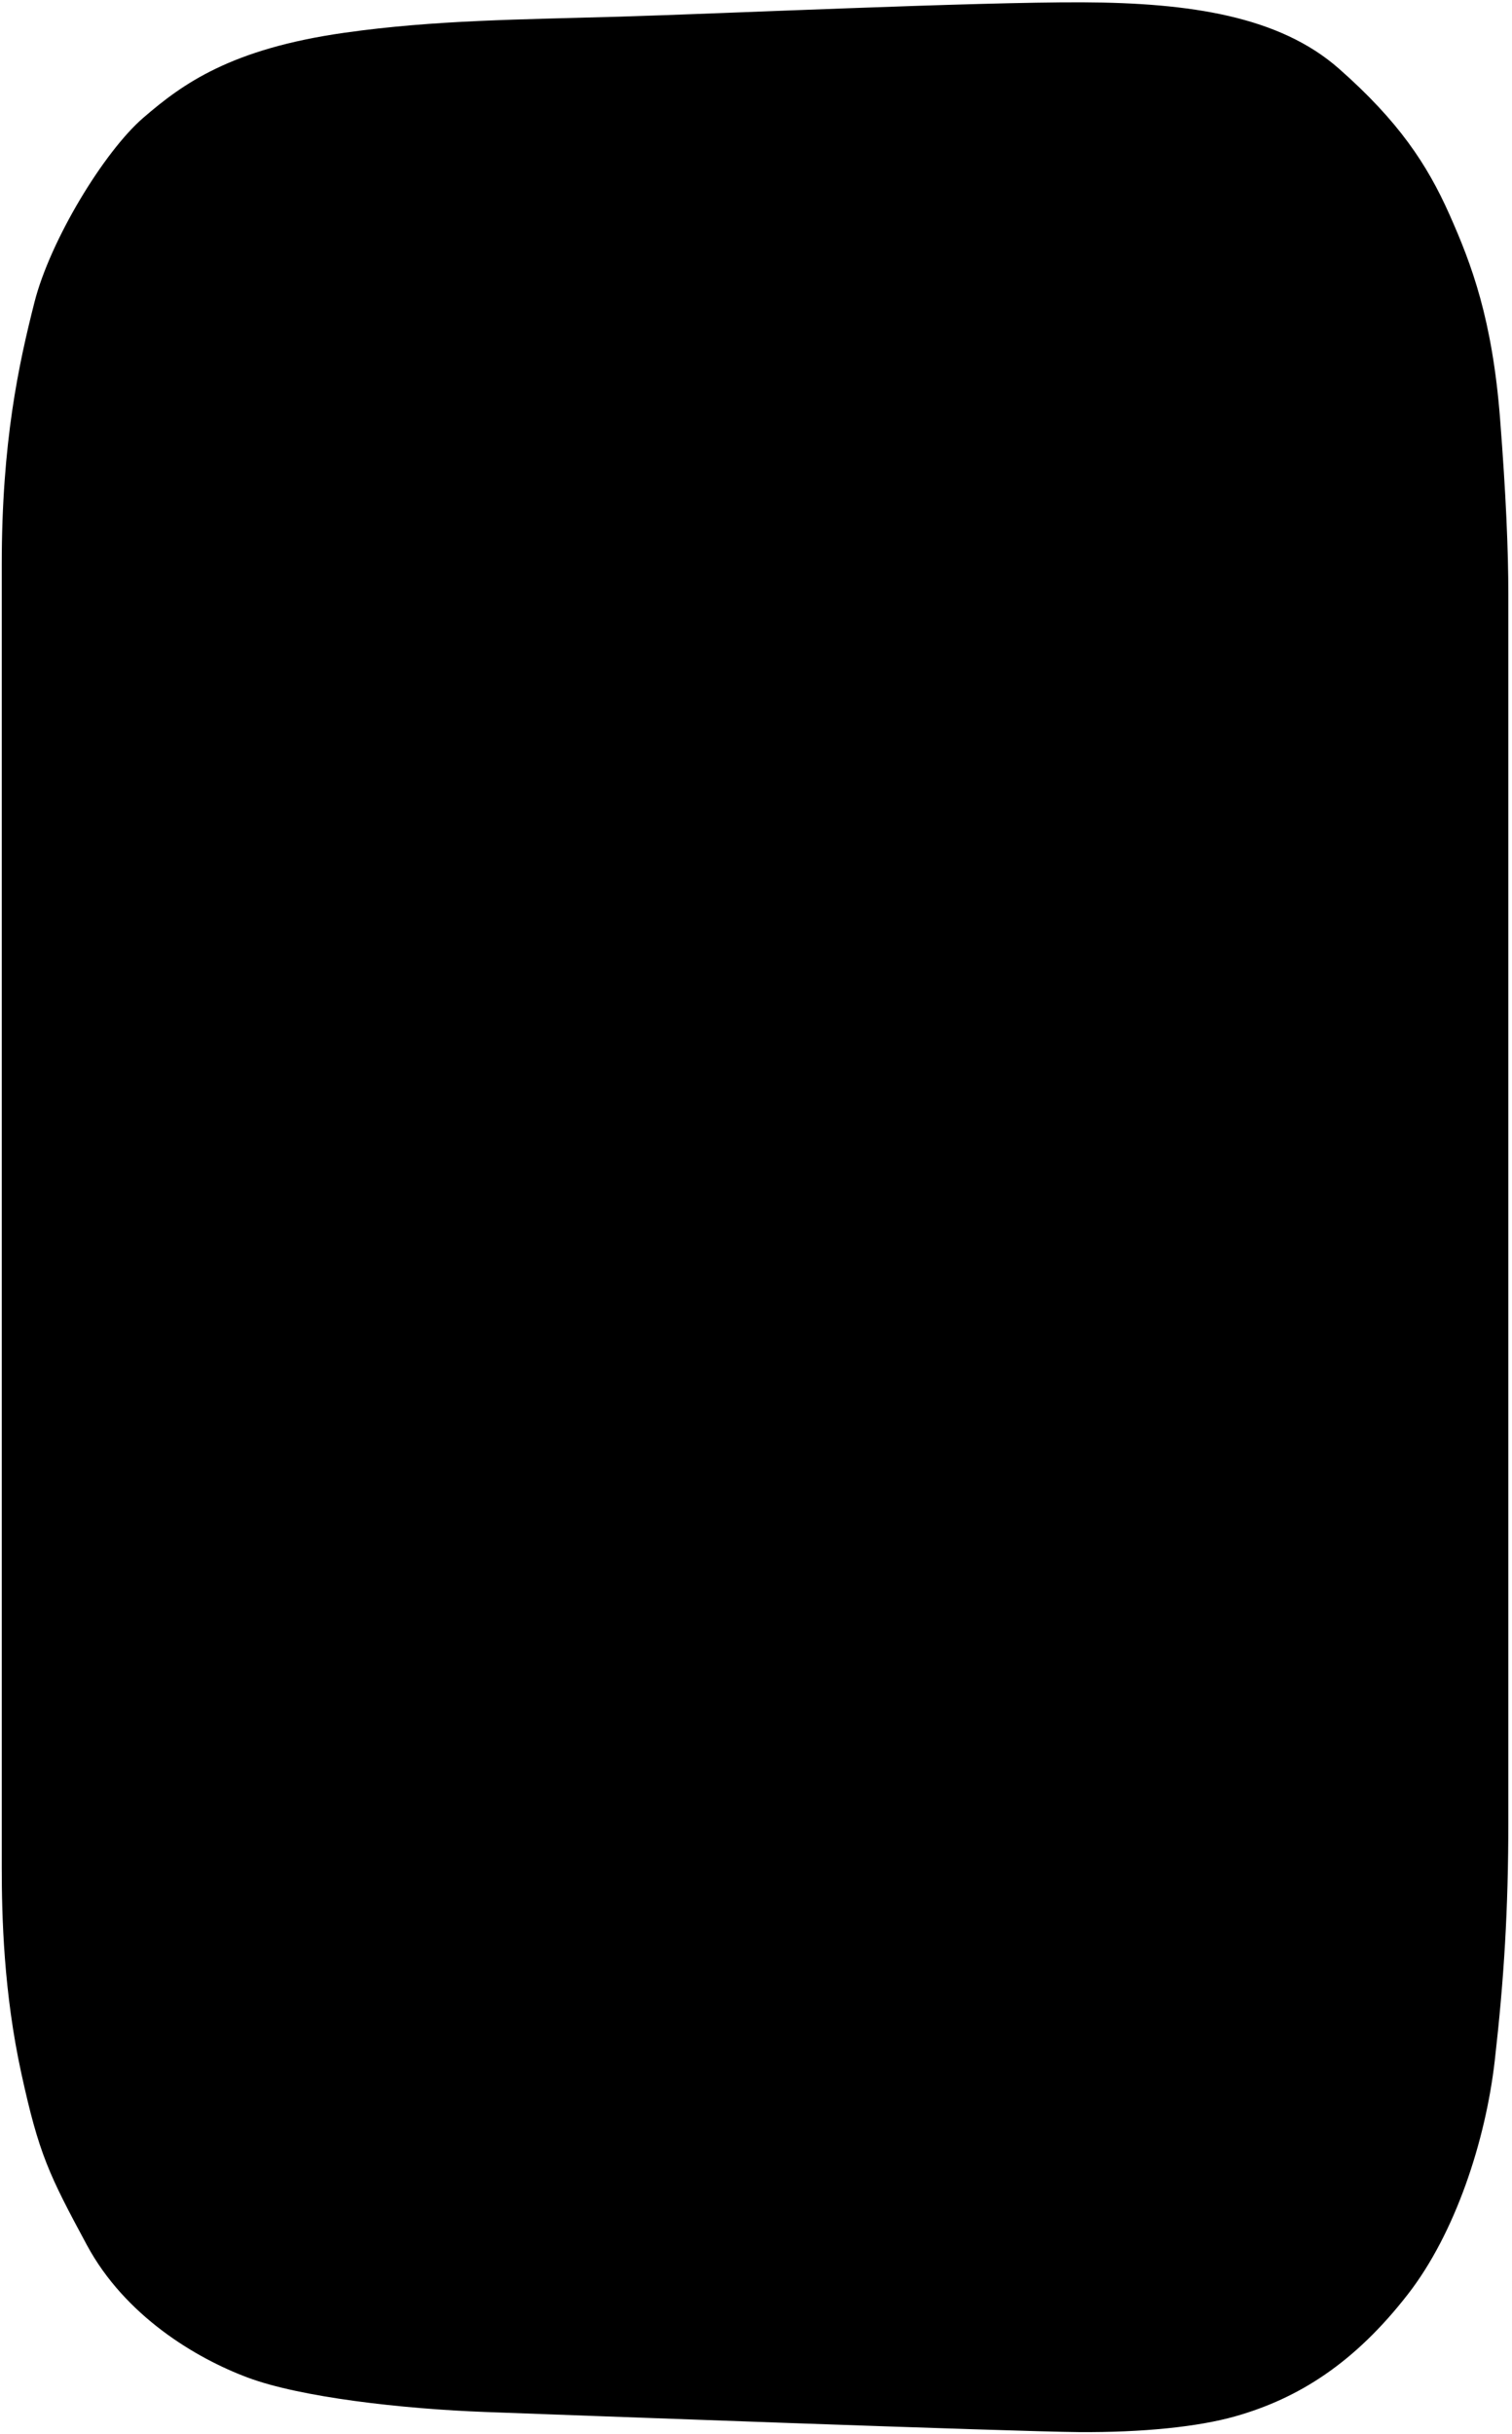 <svg xmlns="http://www.w3.org/2000/svg" width="205" height="330"><path fill-rule="evenodd" d="M.238 253.096V76.505c0-16.611 2.304-27.13 4.432-35.521 2.129-8.392 9.429-20.418 14.758-25.016 5.329-4.598 11.843-9.343 27.32-11.534 12.226-1.73 23.744-1.781 37.286-2.175C97.576 1.865 132.197.257 146.791.316c14.594.058 26.69 1.896 34.749 8.996 8.058 7.1 11.936 12.935 14.969 19.743 3.033 6.807 5.823 14.234 6.872 27.693.797 10.215 1.122 17.836 1.122 23.865v166.315c0 11.967-.592 21.444-1.836 32.382-1.244 10.937-5.366 23.453-11.778 31.708-7.229 9.306-14.805 14.118-23.418 16.556-5.003 1.416-12.503 2.201-21.245 2.135-8.741-.065-68.866-2.301-80.347-2.722-11.481-.421-25.197-2.017-32.288-4.667-7.091-2.65-16.651-8.393-21.807-17.96-5.155-9.567-6.503-12.327-8.892-23.284C.504 270.118.238 259.903.238 253.096z"/></svg>